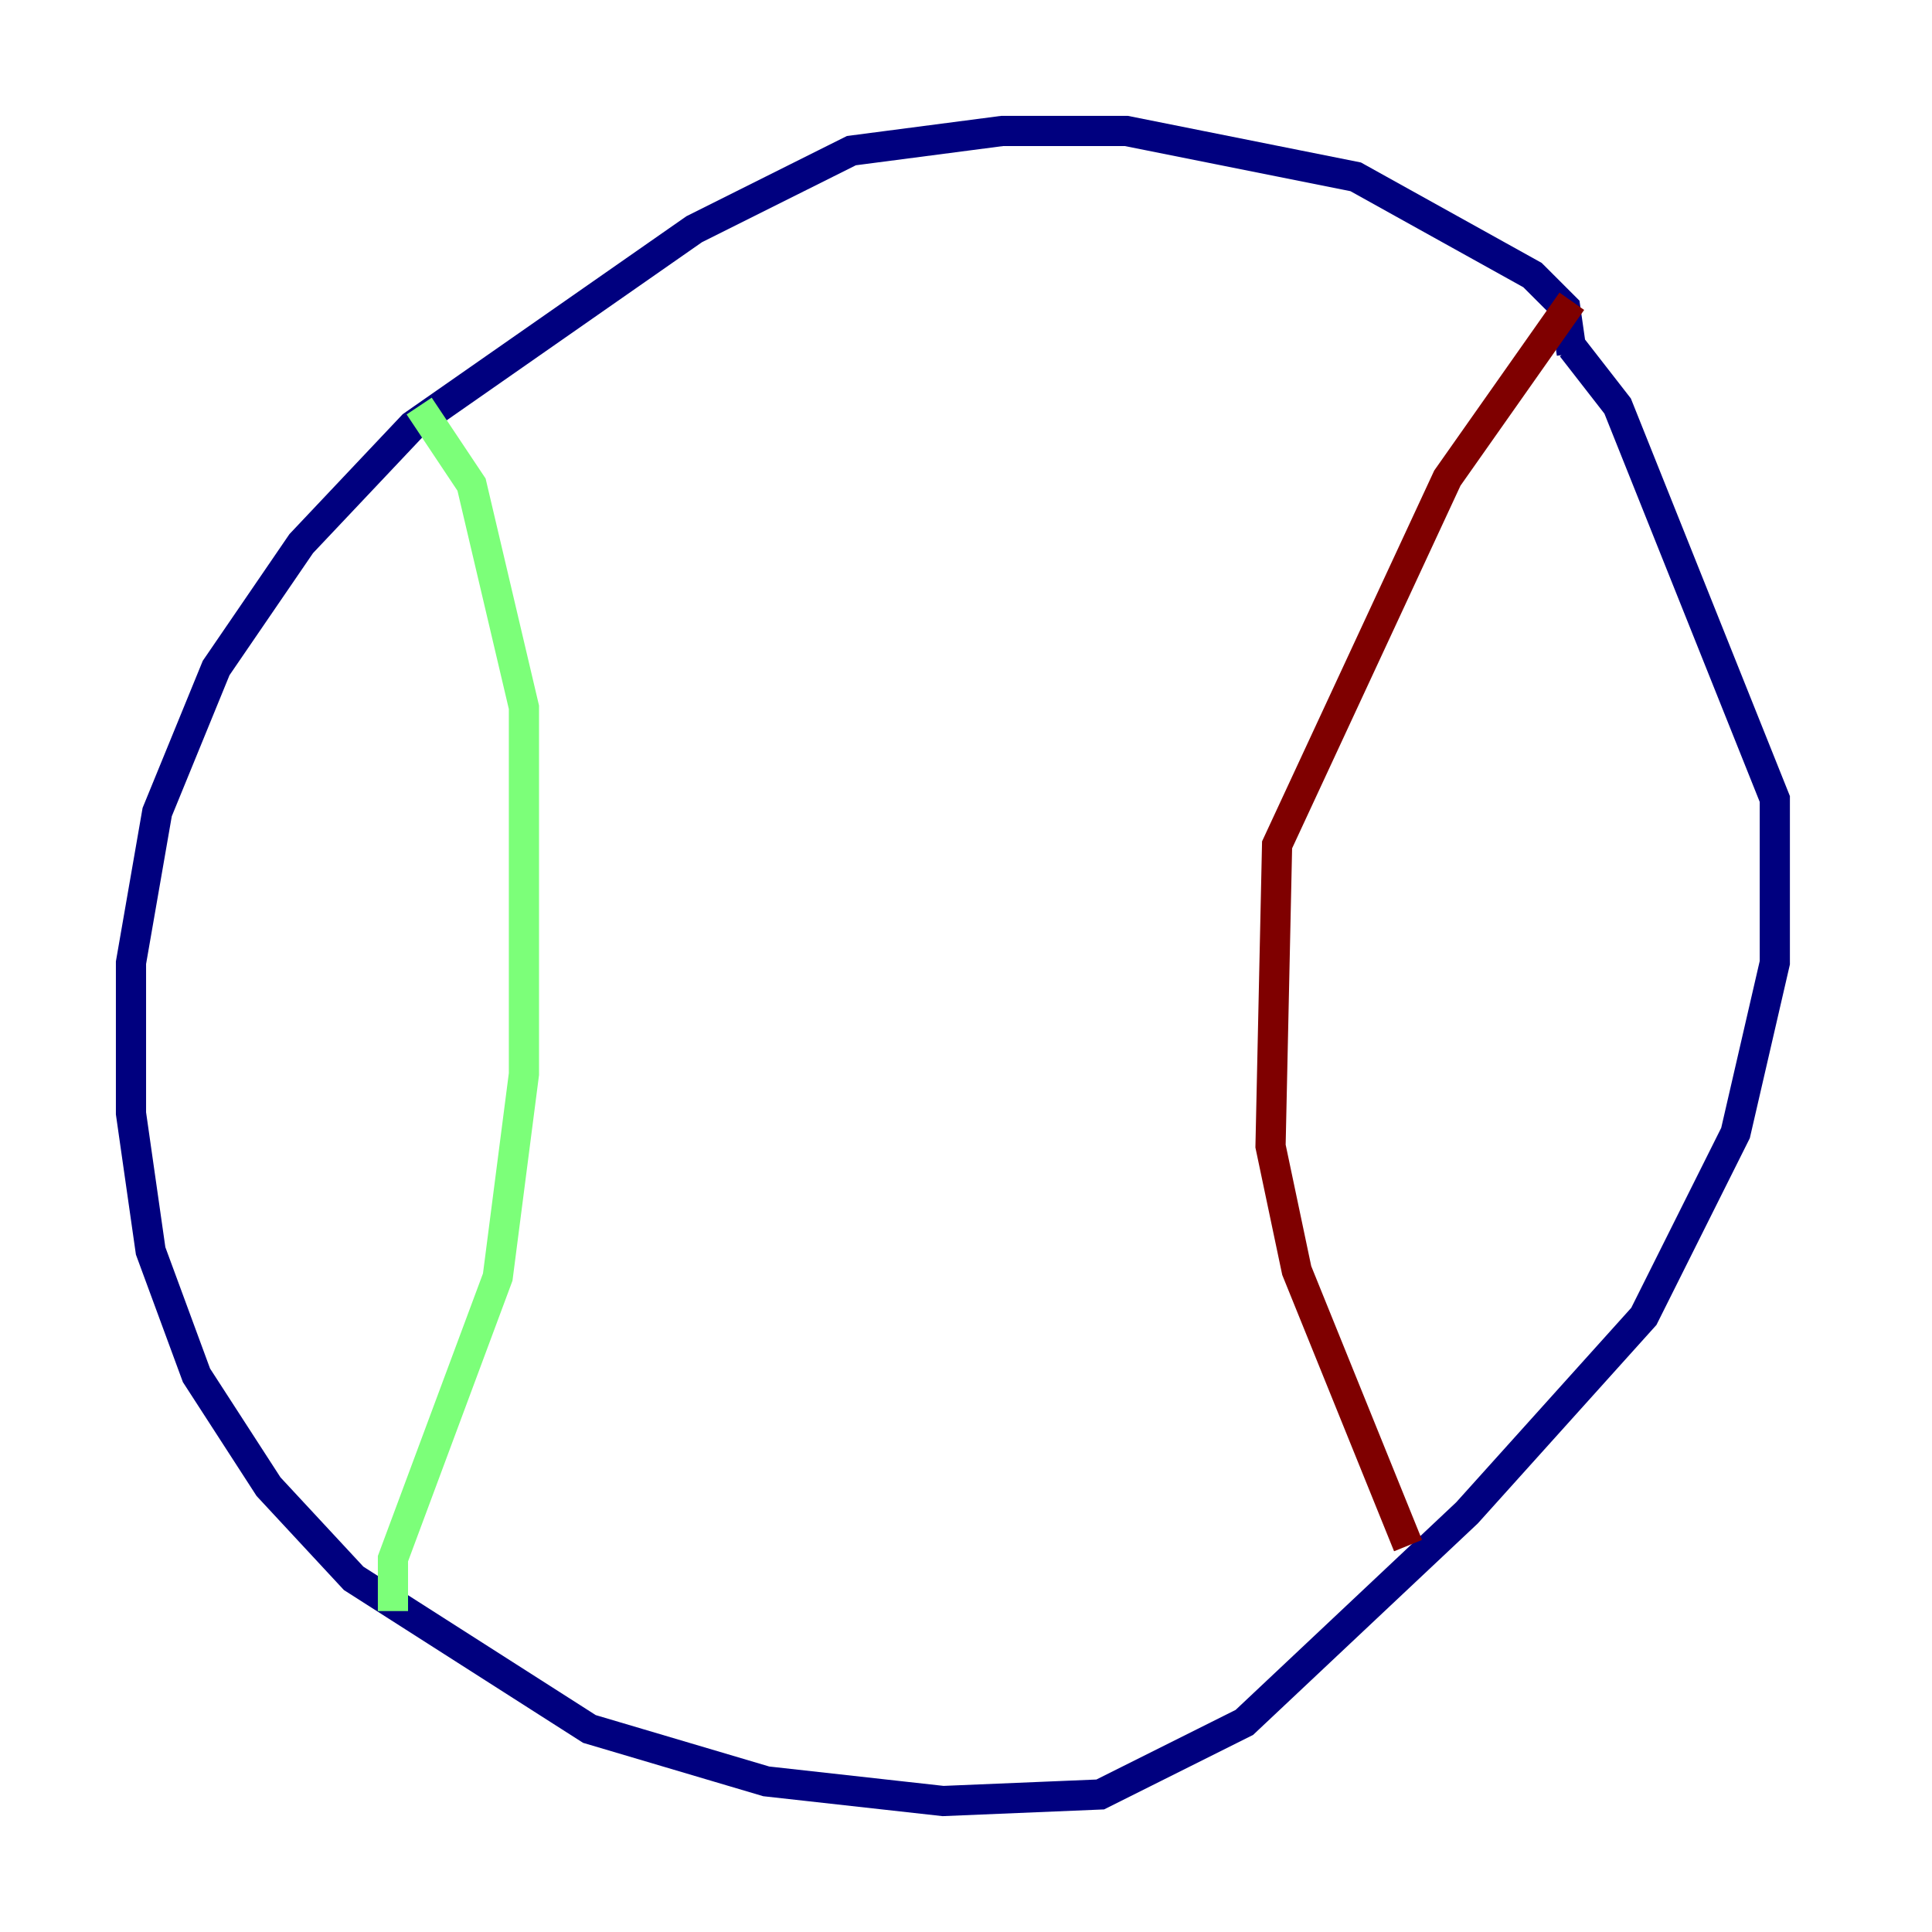 <?xml version="1.0" encoding="utf-8" ?>
<svg baseProfile="tiny" height="128" version="1.2" viewBox="0,0,128,128" width="128" xmlns="http://www.w3.org/2000/svg" xmlns:ev="http://www.w3.org/2001/xml-events" xmlns:xlink="http://www.w3.org/1999/xlink"><defs /><polyline fill="none" points="104.136,23.43 103.702,20.393 101.532,18.224 89.817,11.715 74.63,8.678 66.386,8.678 56.407,9.98 45.993,15.186 27.336,28.203 19.959,36.014 14.319,44.258 10.414,53.803 8.678,63.783 8.678,73.763 9.98,82.875 13.017,91.119 17.79,98.495 23.43,104.57 39.051,114.549 50.766,118.02 62.481,119.322 72.895,118.888 82.441,114.115 97.193,100.231 108.909,87.214 114.983,75.064 117.586,63.783 117.586,52.936 107.173,26.902 104.136,22.997" stroke="#00007f" stroke-width="2" /><polyline fill="none" points="27.77,26.902 31.241,32.108 34.712,46.861 34.712,71.159 32.976,84.61 26.034,103.268 26.034,106.739" stroke="#7cff79" stroke-width="2" /><polyline fill="none" points="104.136,19.959 95.891,31.675 84.61,55.973 84.176,75.932 85.912,84.176 93.288,102.4" stroke="#7f0000" stroke-width="2" /></svg>